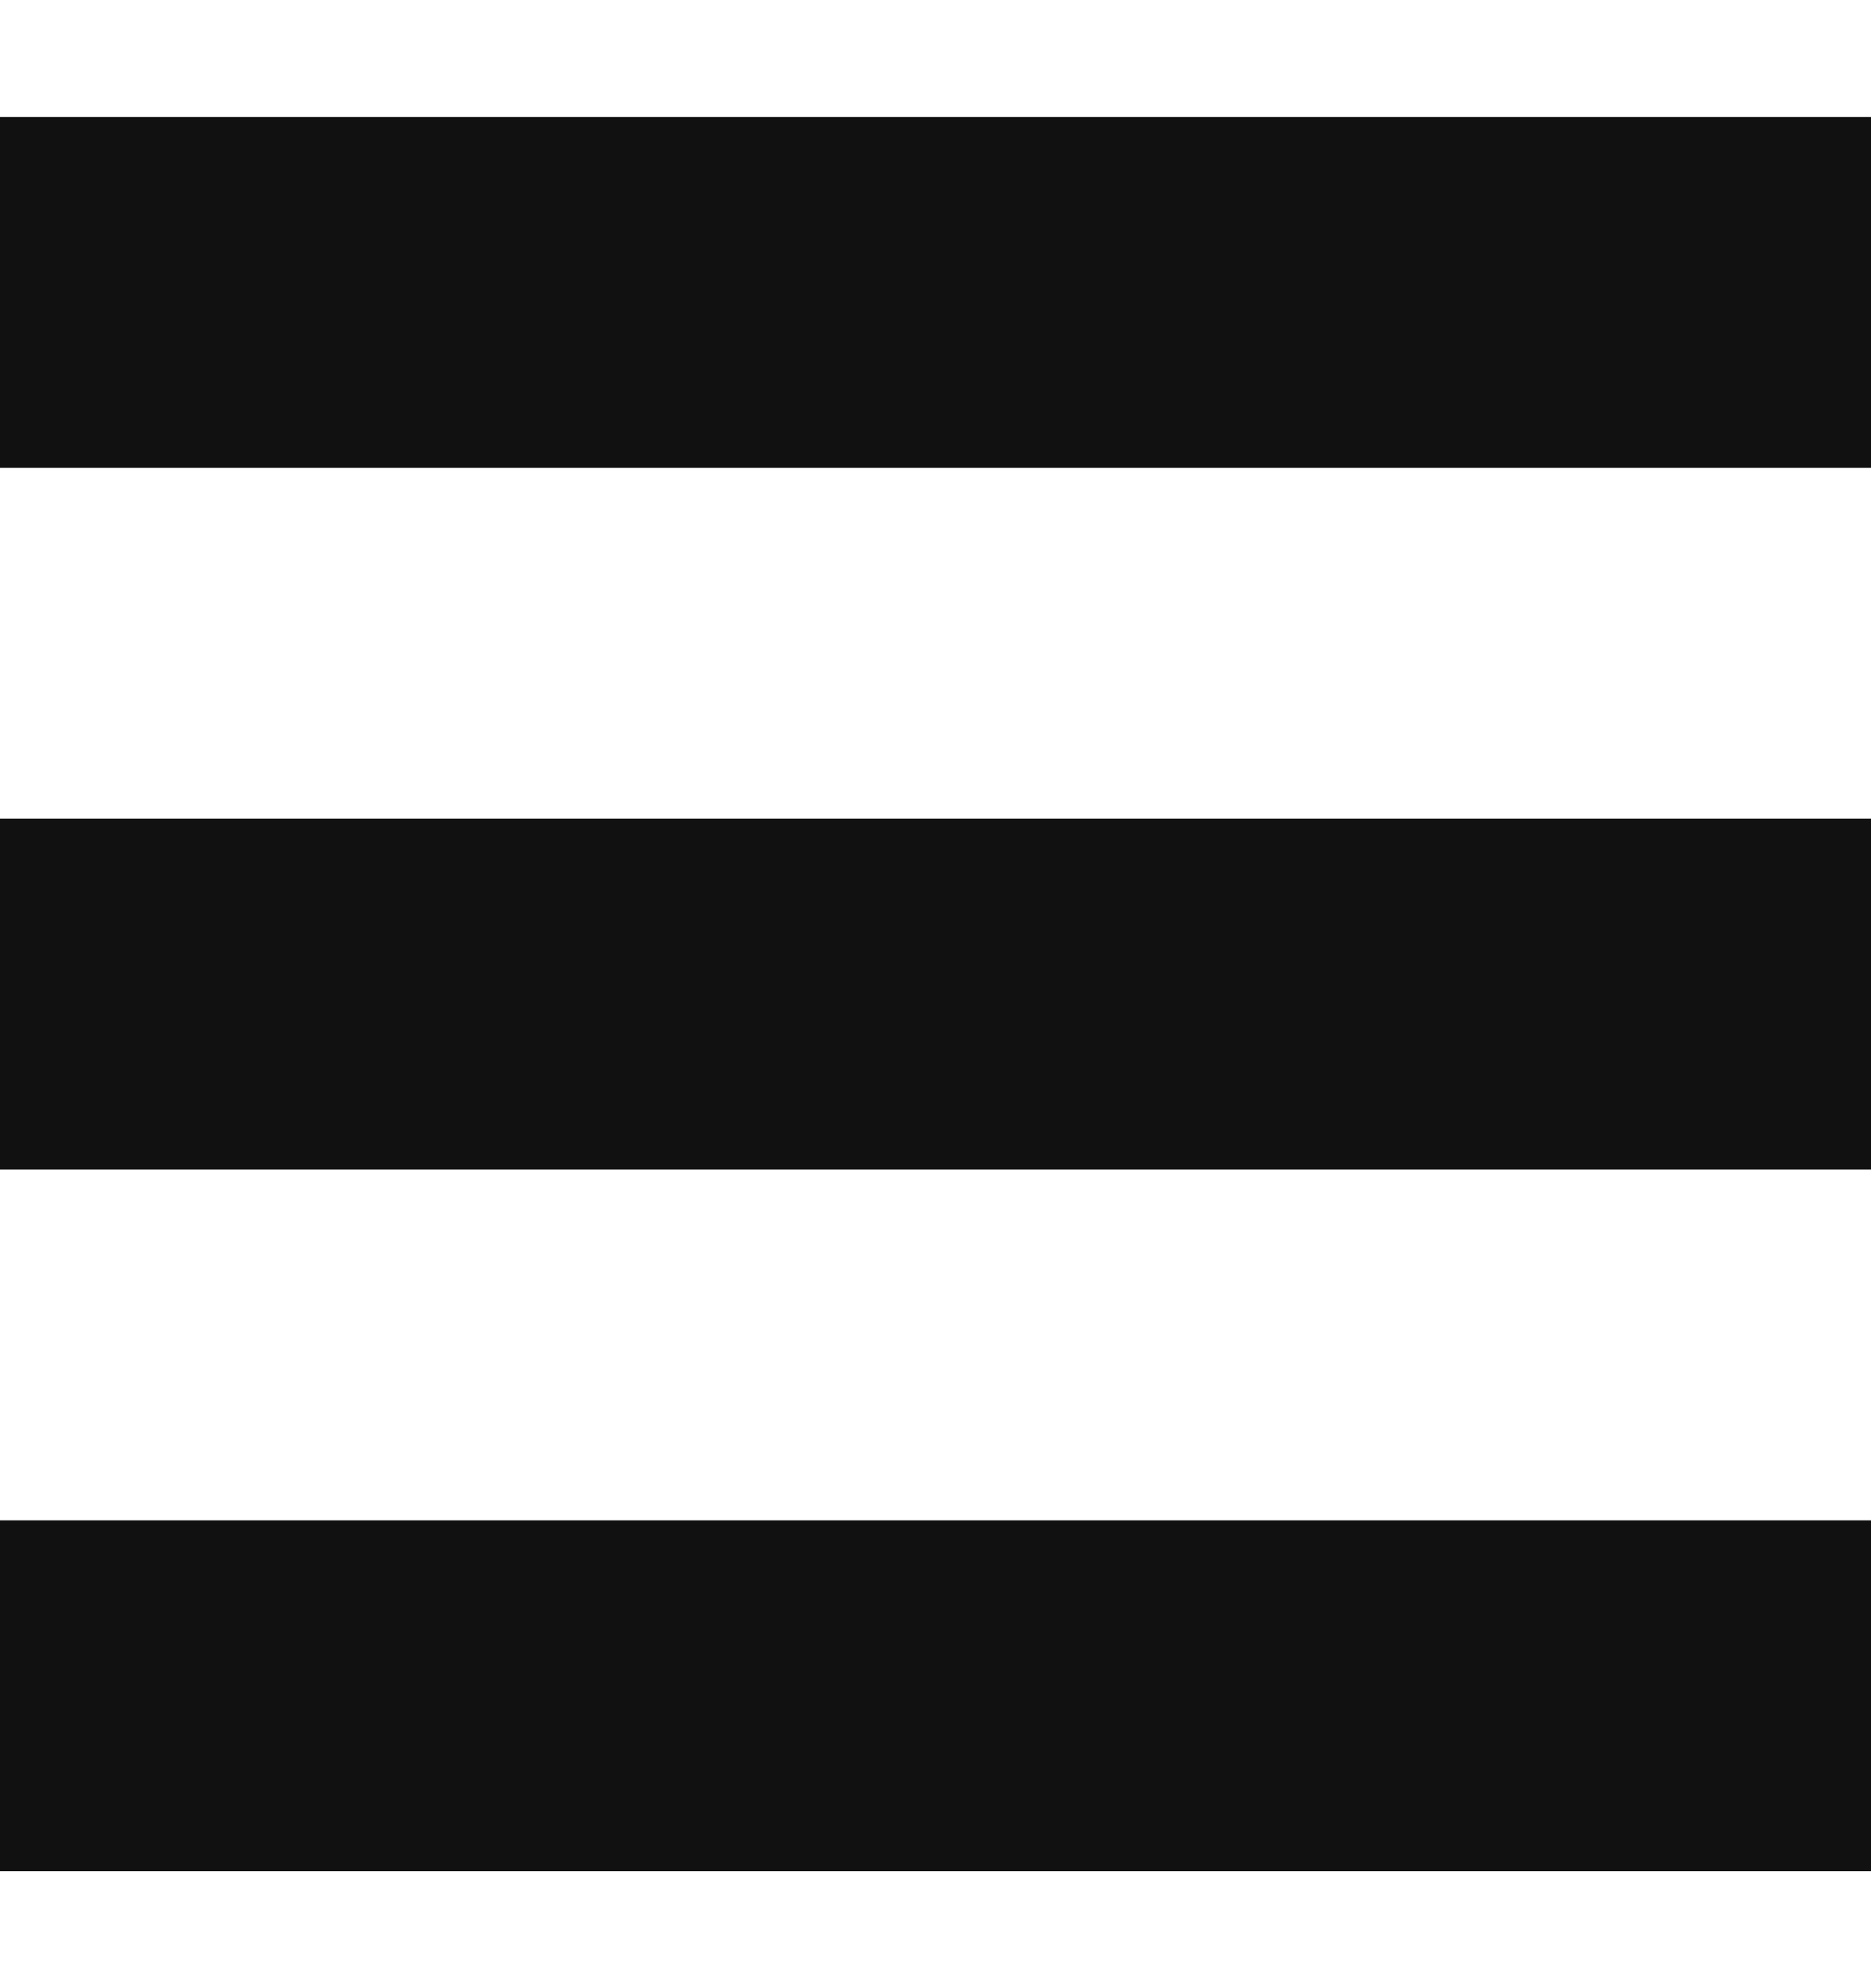 <svg width="16" height="17" viewBox="0 0 16 17" fill="none" xmlns="http://www.w3.org/2000/svg">
<path d="M16 1H0V4H16V1Z" fill="#111111"/>
<path d="M16 7H0V10H16V7Z" fill="#111111"/>
<path d="M16 13H0V16H16V13Z" fill="#111111"/>
</svg>
